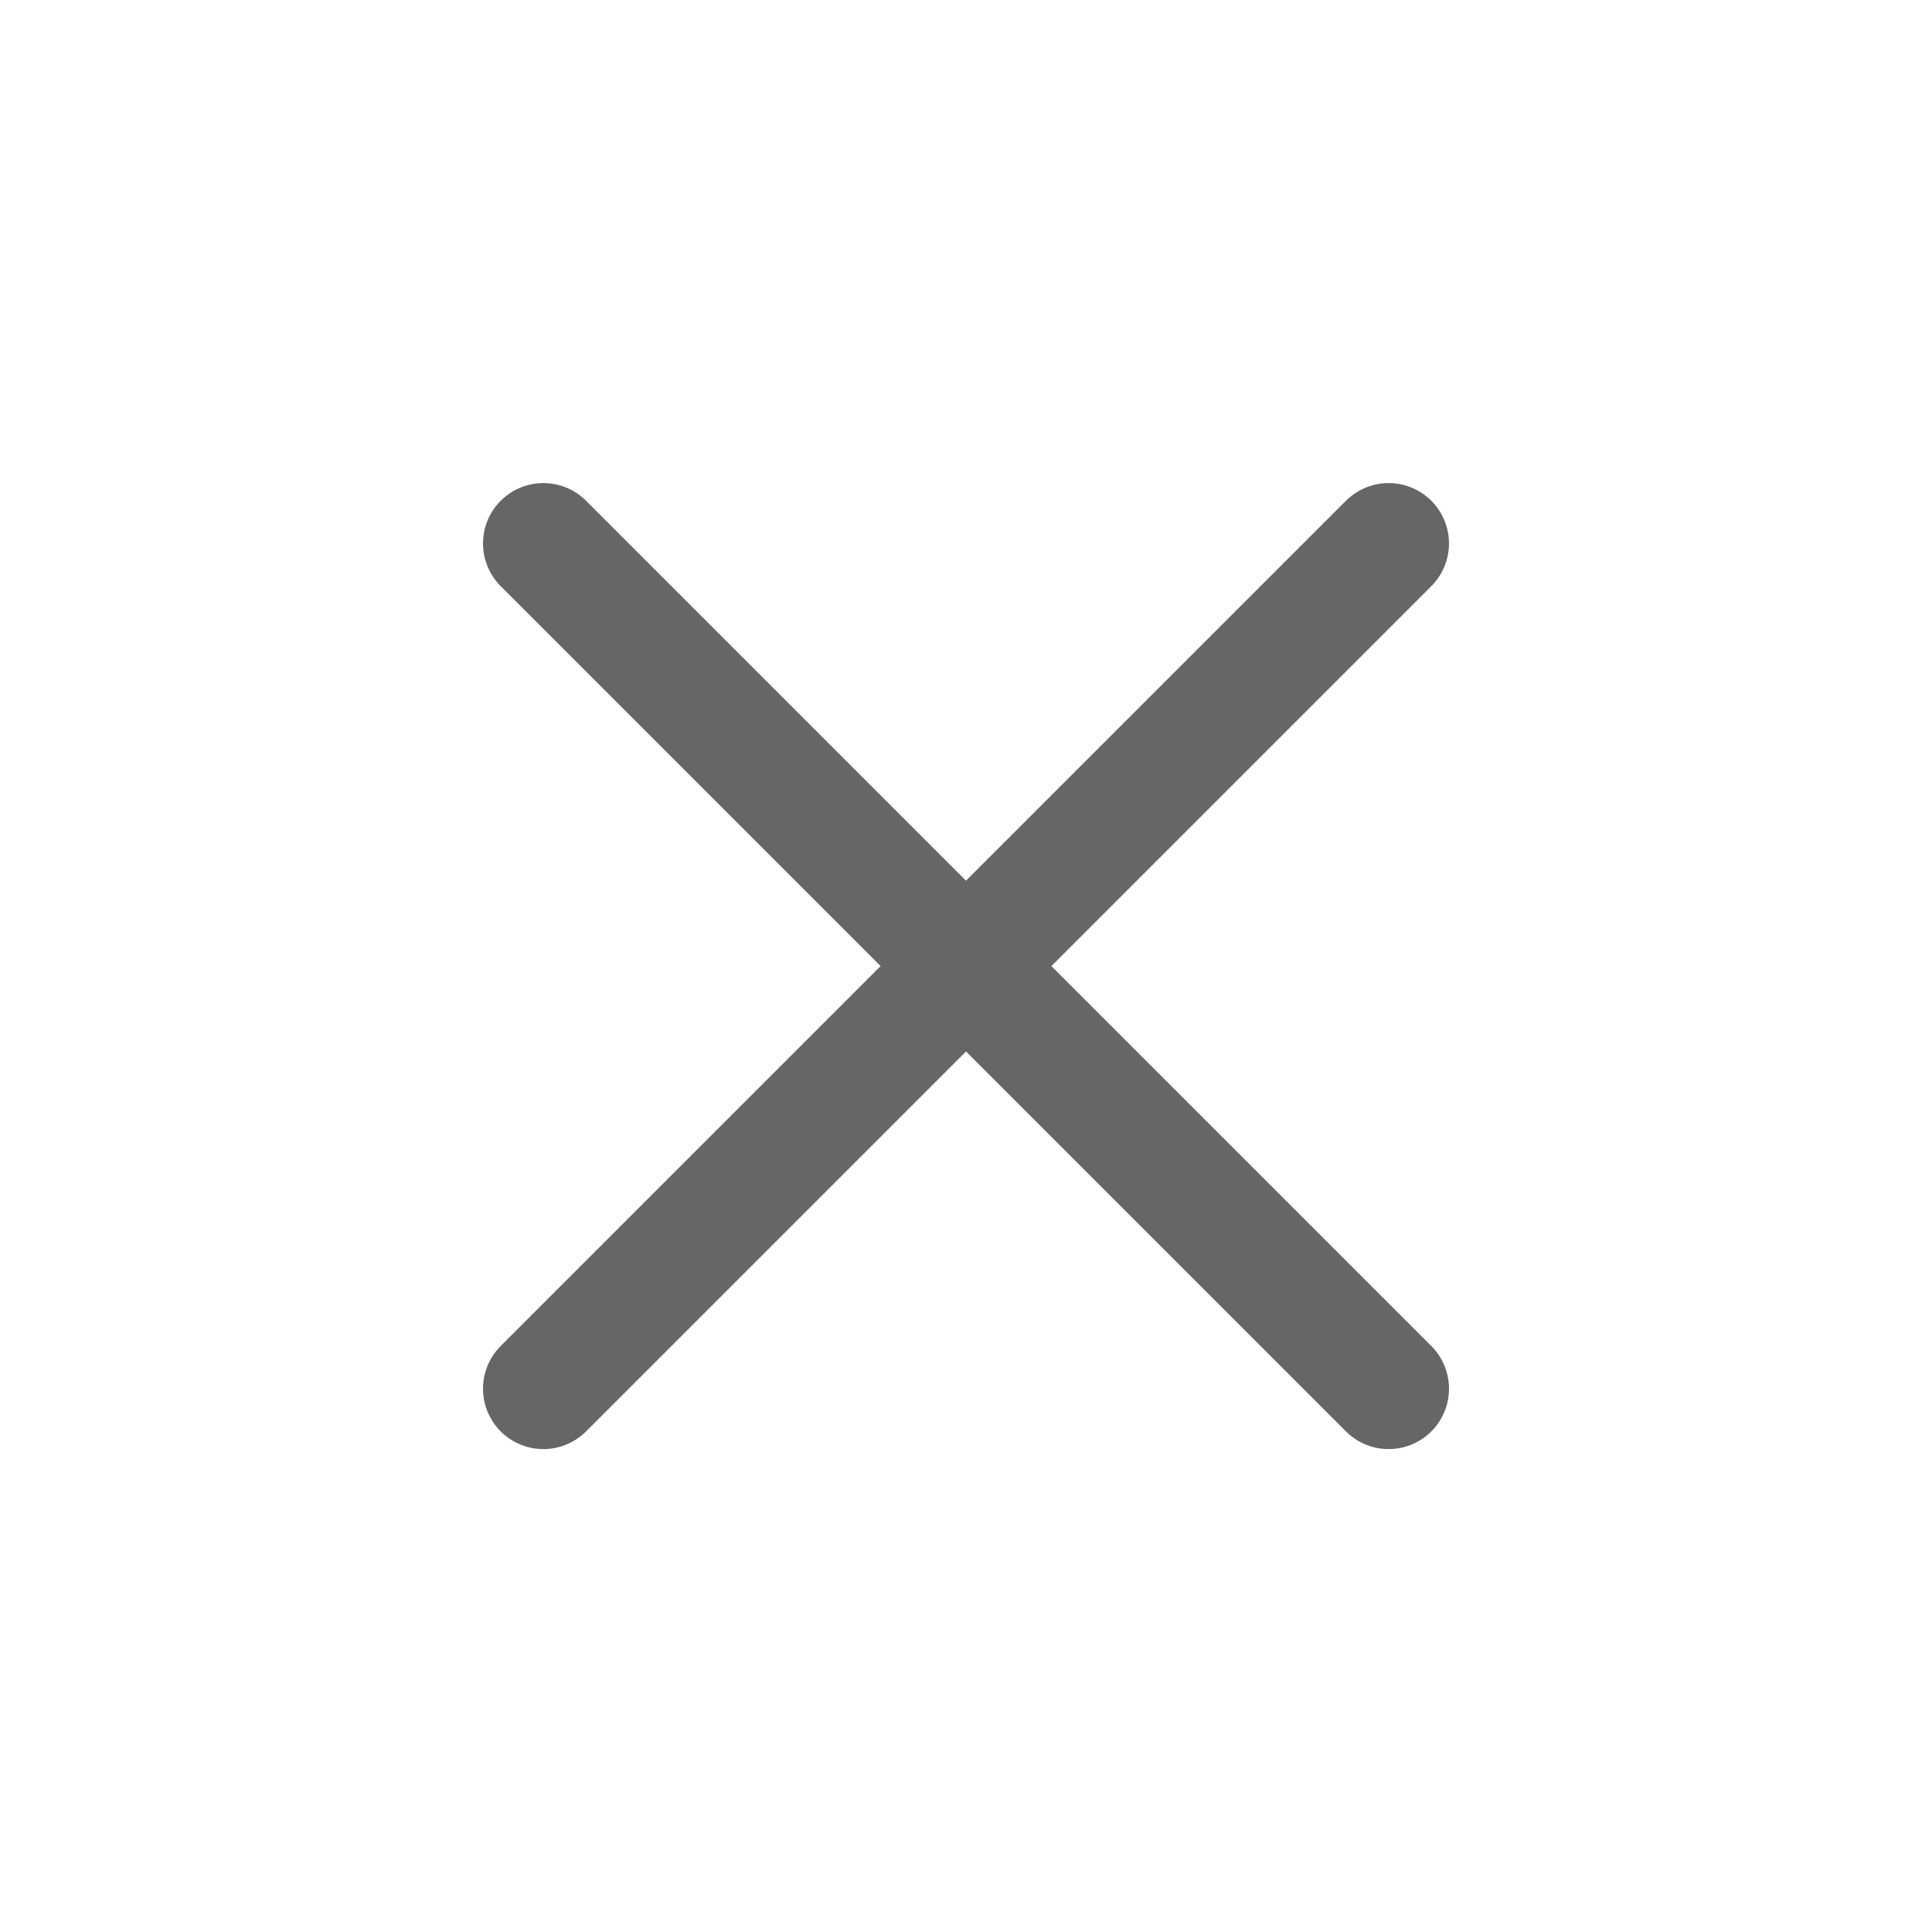 <svg width="24" height="24" viewBox="0 0 24 24" fill="none" xmlns="http://www.w3.org/2000/svg">
<path d="M17.25 6.751L6.75 17.251M17.25 17.251L6.75 6.751L17.25 17.251Z" stroke="#666666" stroke-width="1.5" stroke-linecap="round" stroke-linejoin="round"/>
</svg>
